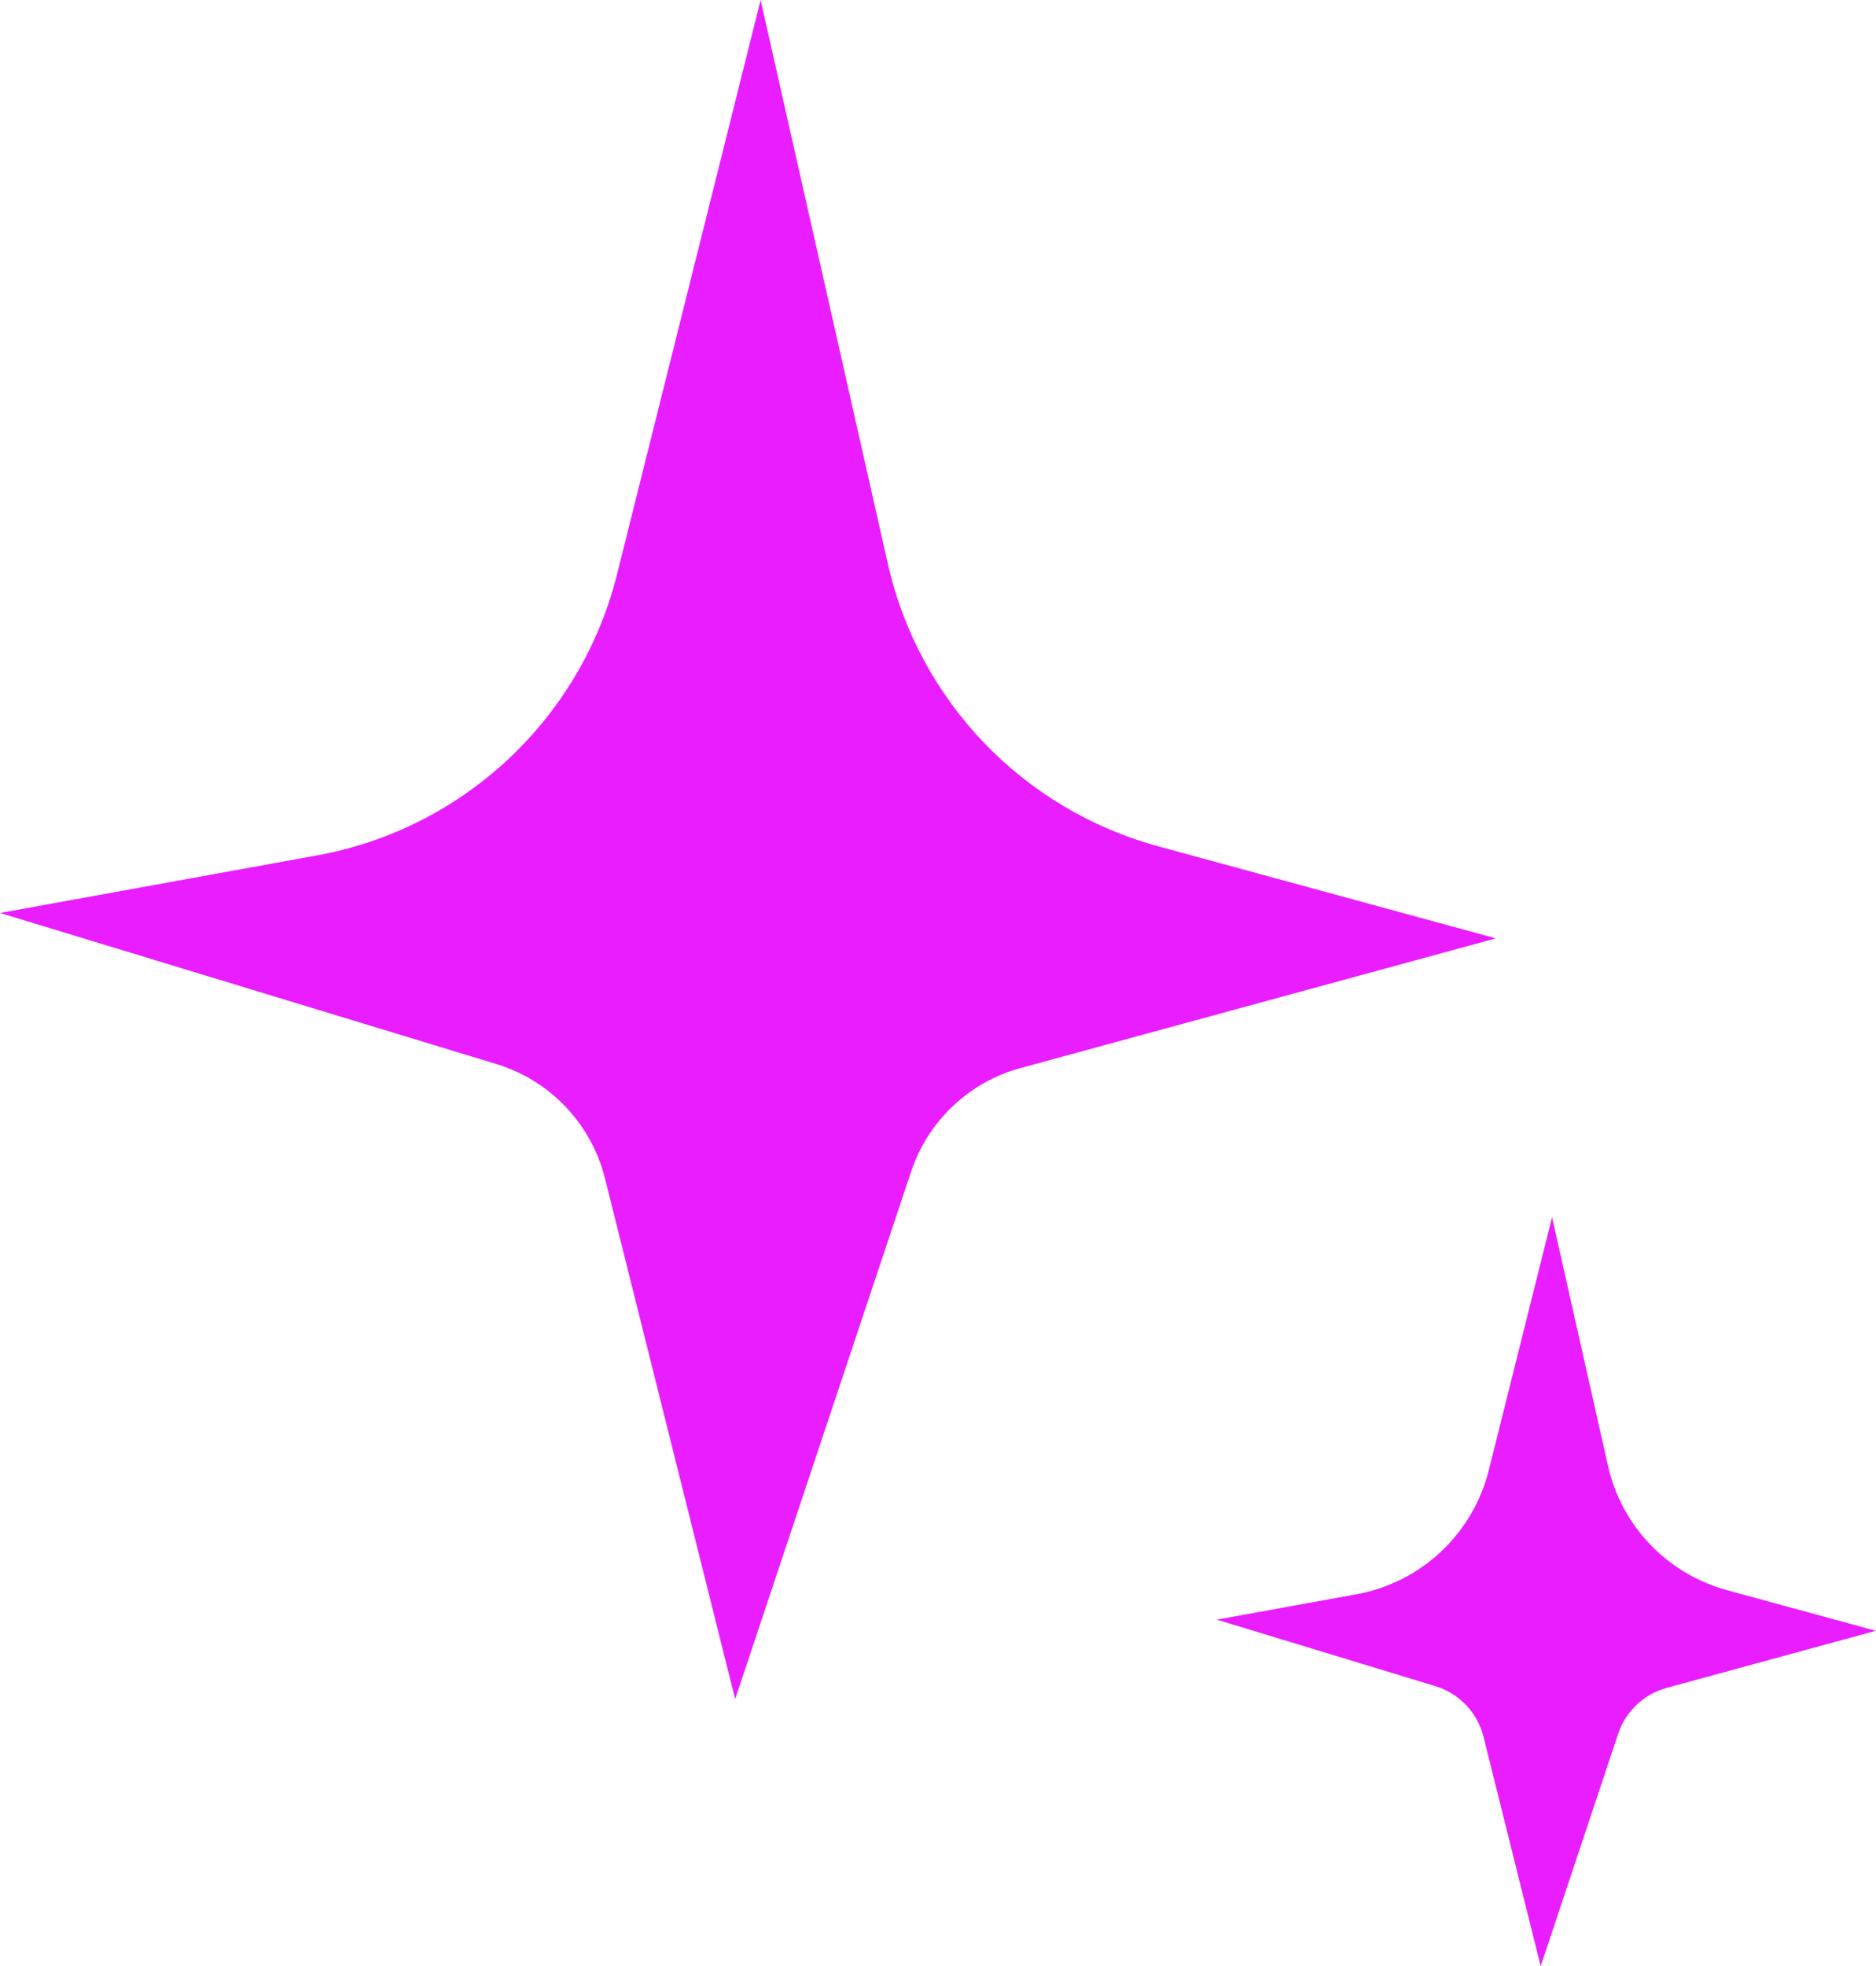 <svg version="1.1" id="图层_1" x="0px" y="0px" width="25.271px" height="26.475px" viewBox="0 0 25.271 26.475" enable-background="new 0 0 25.271 26.475" xml:space="preserve" xmlns="http://www.w3.org/2000/svg" xmlns:xlink="http://www.w3.org/1999/xlink" xmlns:xml="http://www.w3.org/XML/1998/namespace">
  <path fill="#E91DFF" d="M11.959,7.589c0.416,1.846,1.816,3.309,3.642,3.807l4.549,1.24l-6.402,1.746
	c-0.693,0.188-1.247,0.713-1.475,1.395L9.903,22.88l-1.754-7.014c-0.184-0.732-0.737-1.316-1.46-1.537L0,12.294l4.27-0.775
	C6.245,11.16,7.827,9.677,8.313,7.73l1.933-7.729L11.959,7.589z" class="color c1"/>
  <path fill="#E91DFF" d="M20.907,16.392l-0.852,3.406c-0.216,0.859-0.912,1.512-1.782,1.67l-1.882,0.342l2.947,0.896
	c0.318,0.098,0.563,0.354,0.645,0.678l0.771,3.092l1.044-3.131c0.102-0.301,0.345-0.531,0.649-0.615l2.821-0.77l-2.004-0.547
	c-0.805-0.22-1.422-0.863-1.604-1.677L20.907,16.392z" class="color c1"/>
</svg>